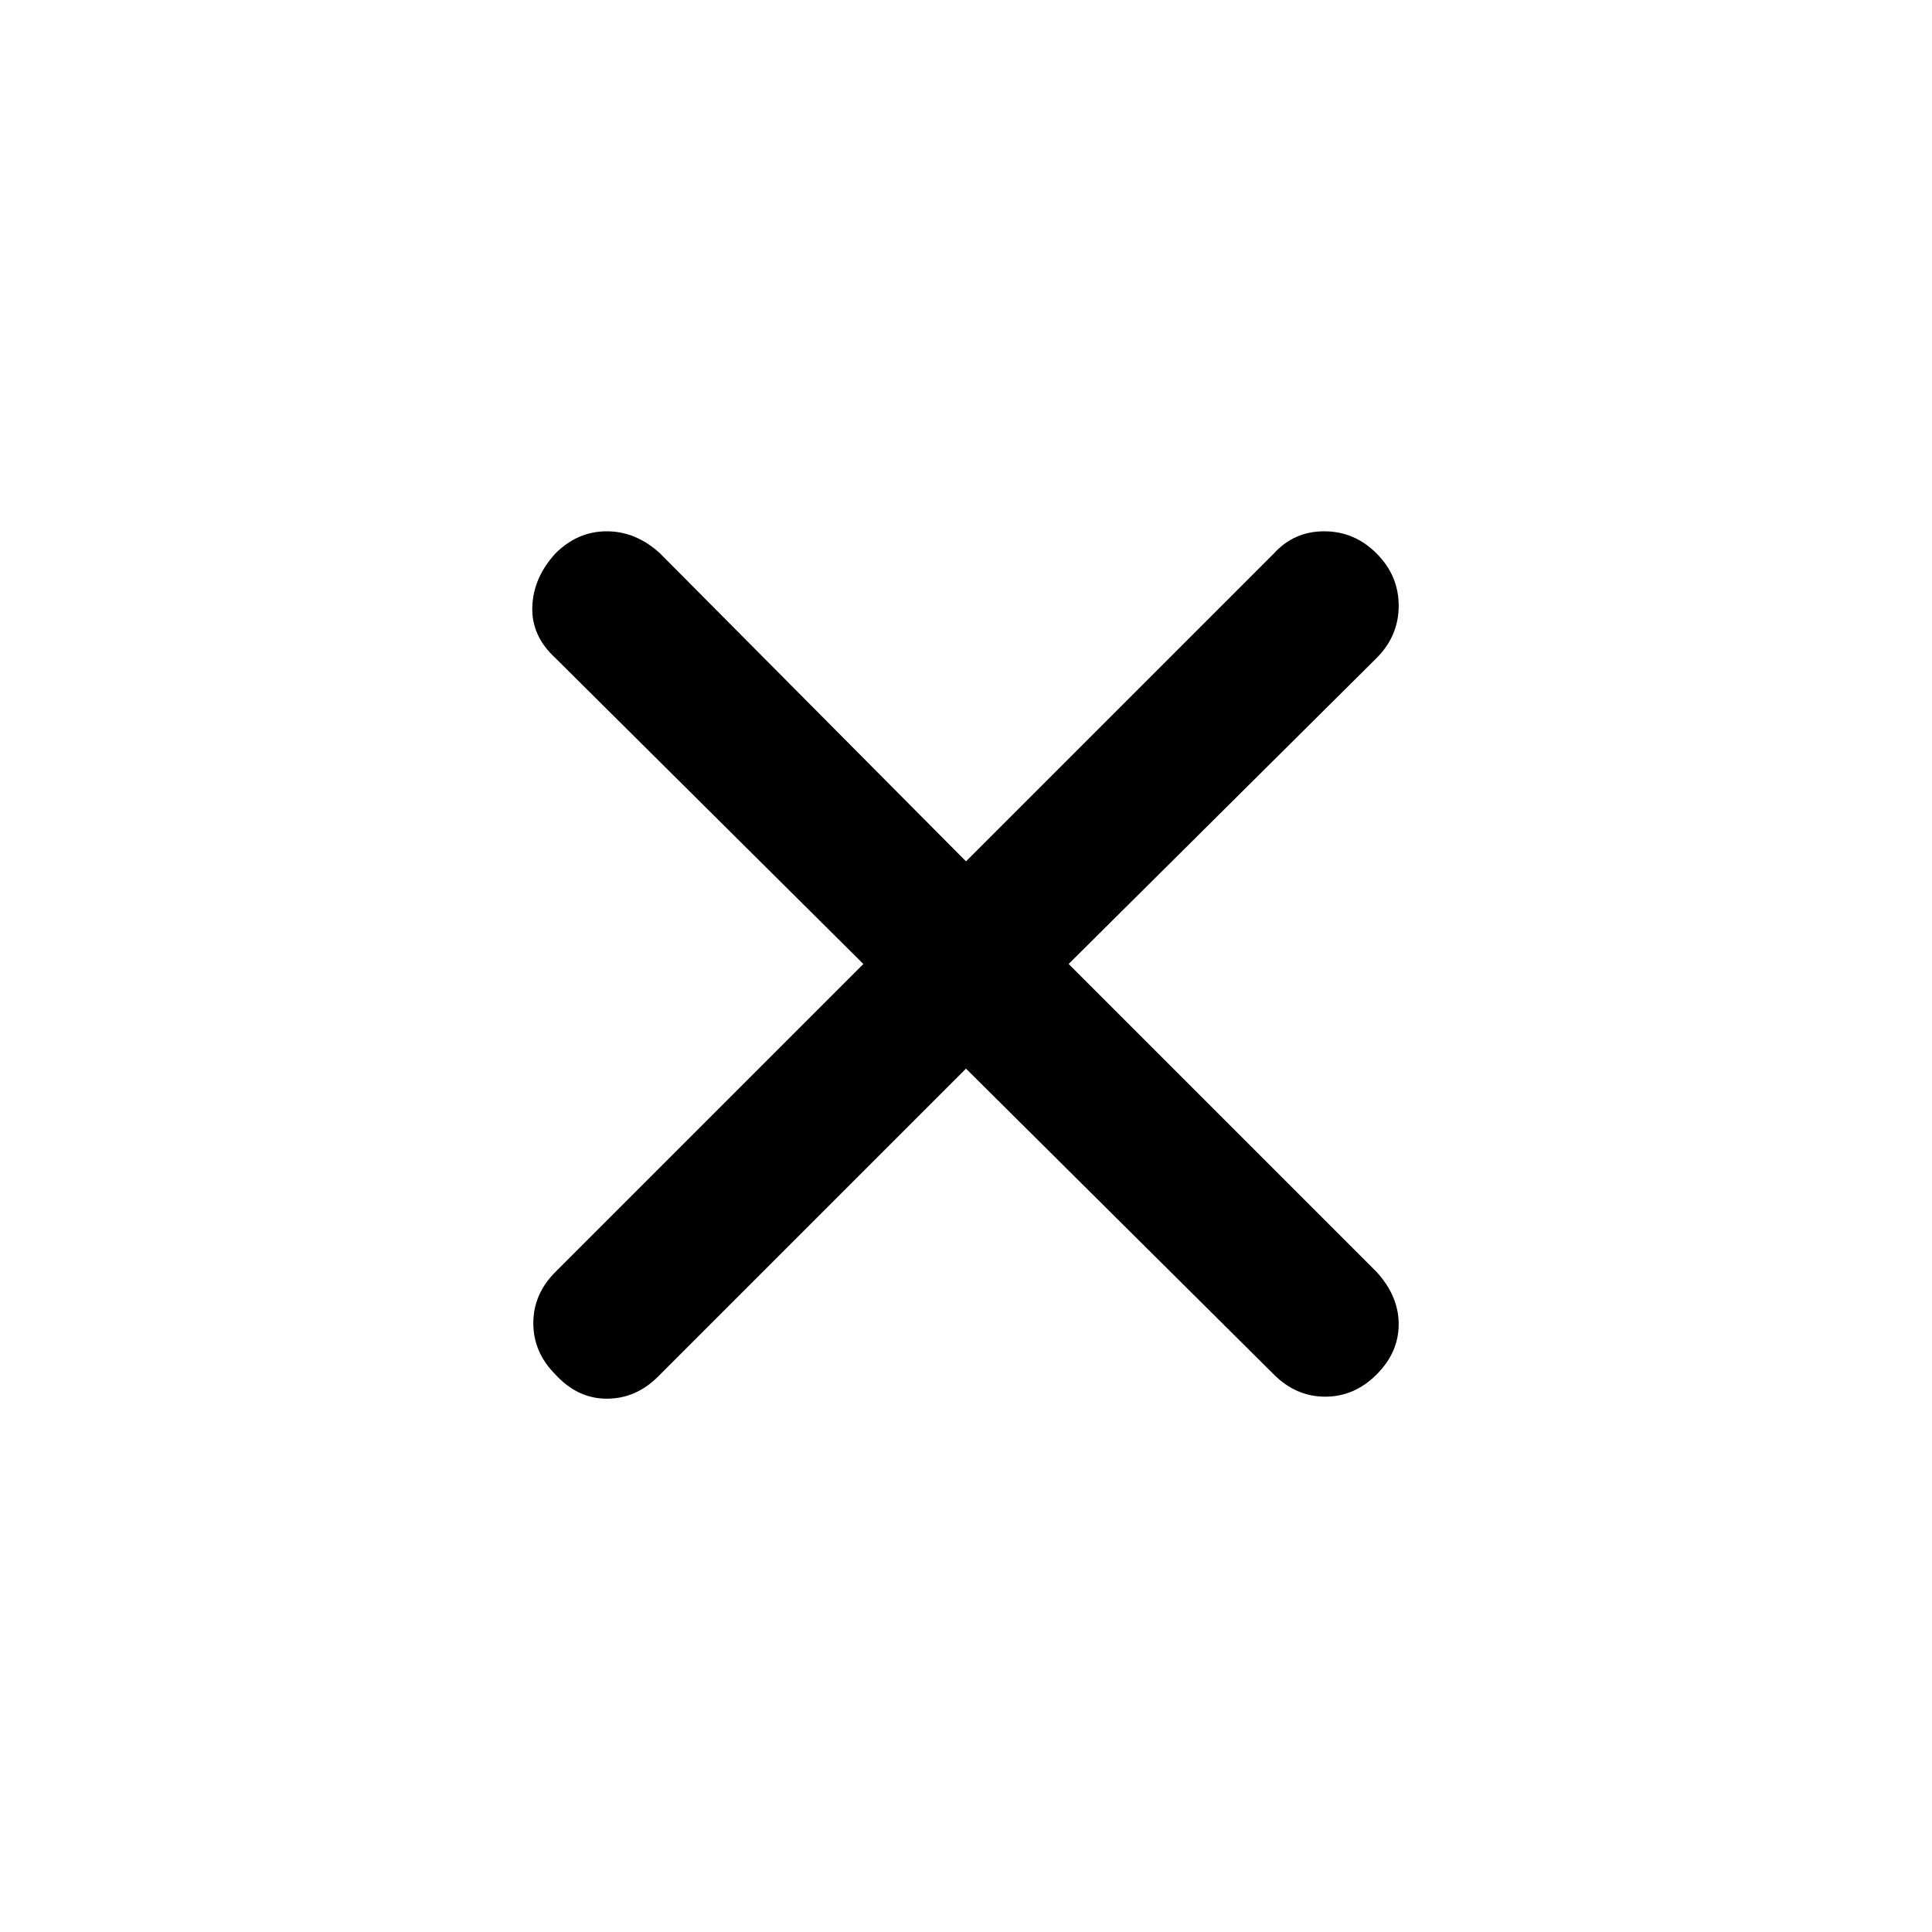 <svg xmlns="http://www.w3.org/2000/svg" height="48" viewBox="0 -960 960 960" width="48"><path d="M480-429 327-276q-11 11-25.5 11T276-277q-11-11-11-25.5t11-25.5l153-153-153-152q-12-11-11.5-25.5T276-685q11-11 25.5-11t26.5 11l152 153 153-153q10-11 25-11t26 11q11 11 11 26t-11 26L531-481l153 153q11 12 11 26t-11 25q-11 11-25.5 11T633-277L480-429Z"/></svg>